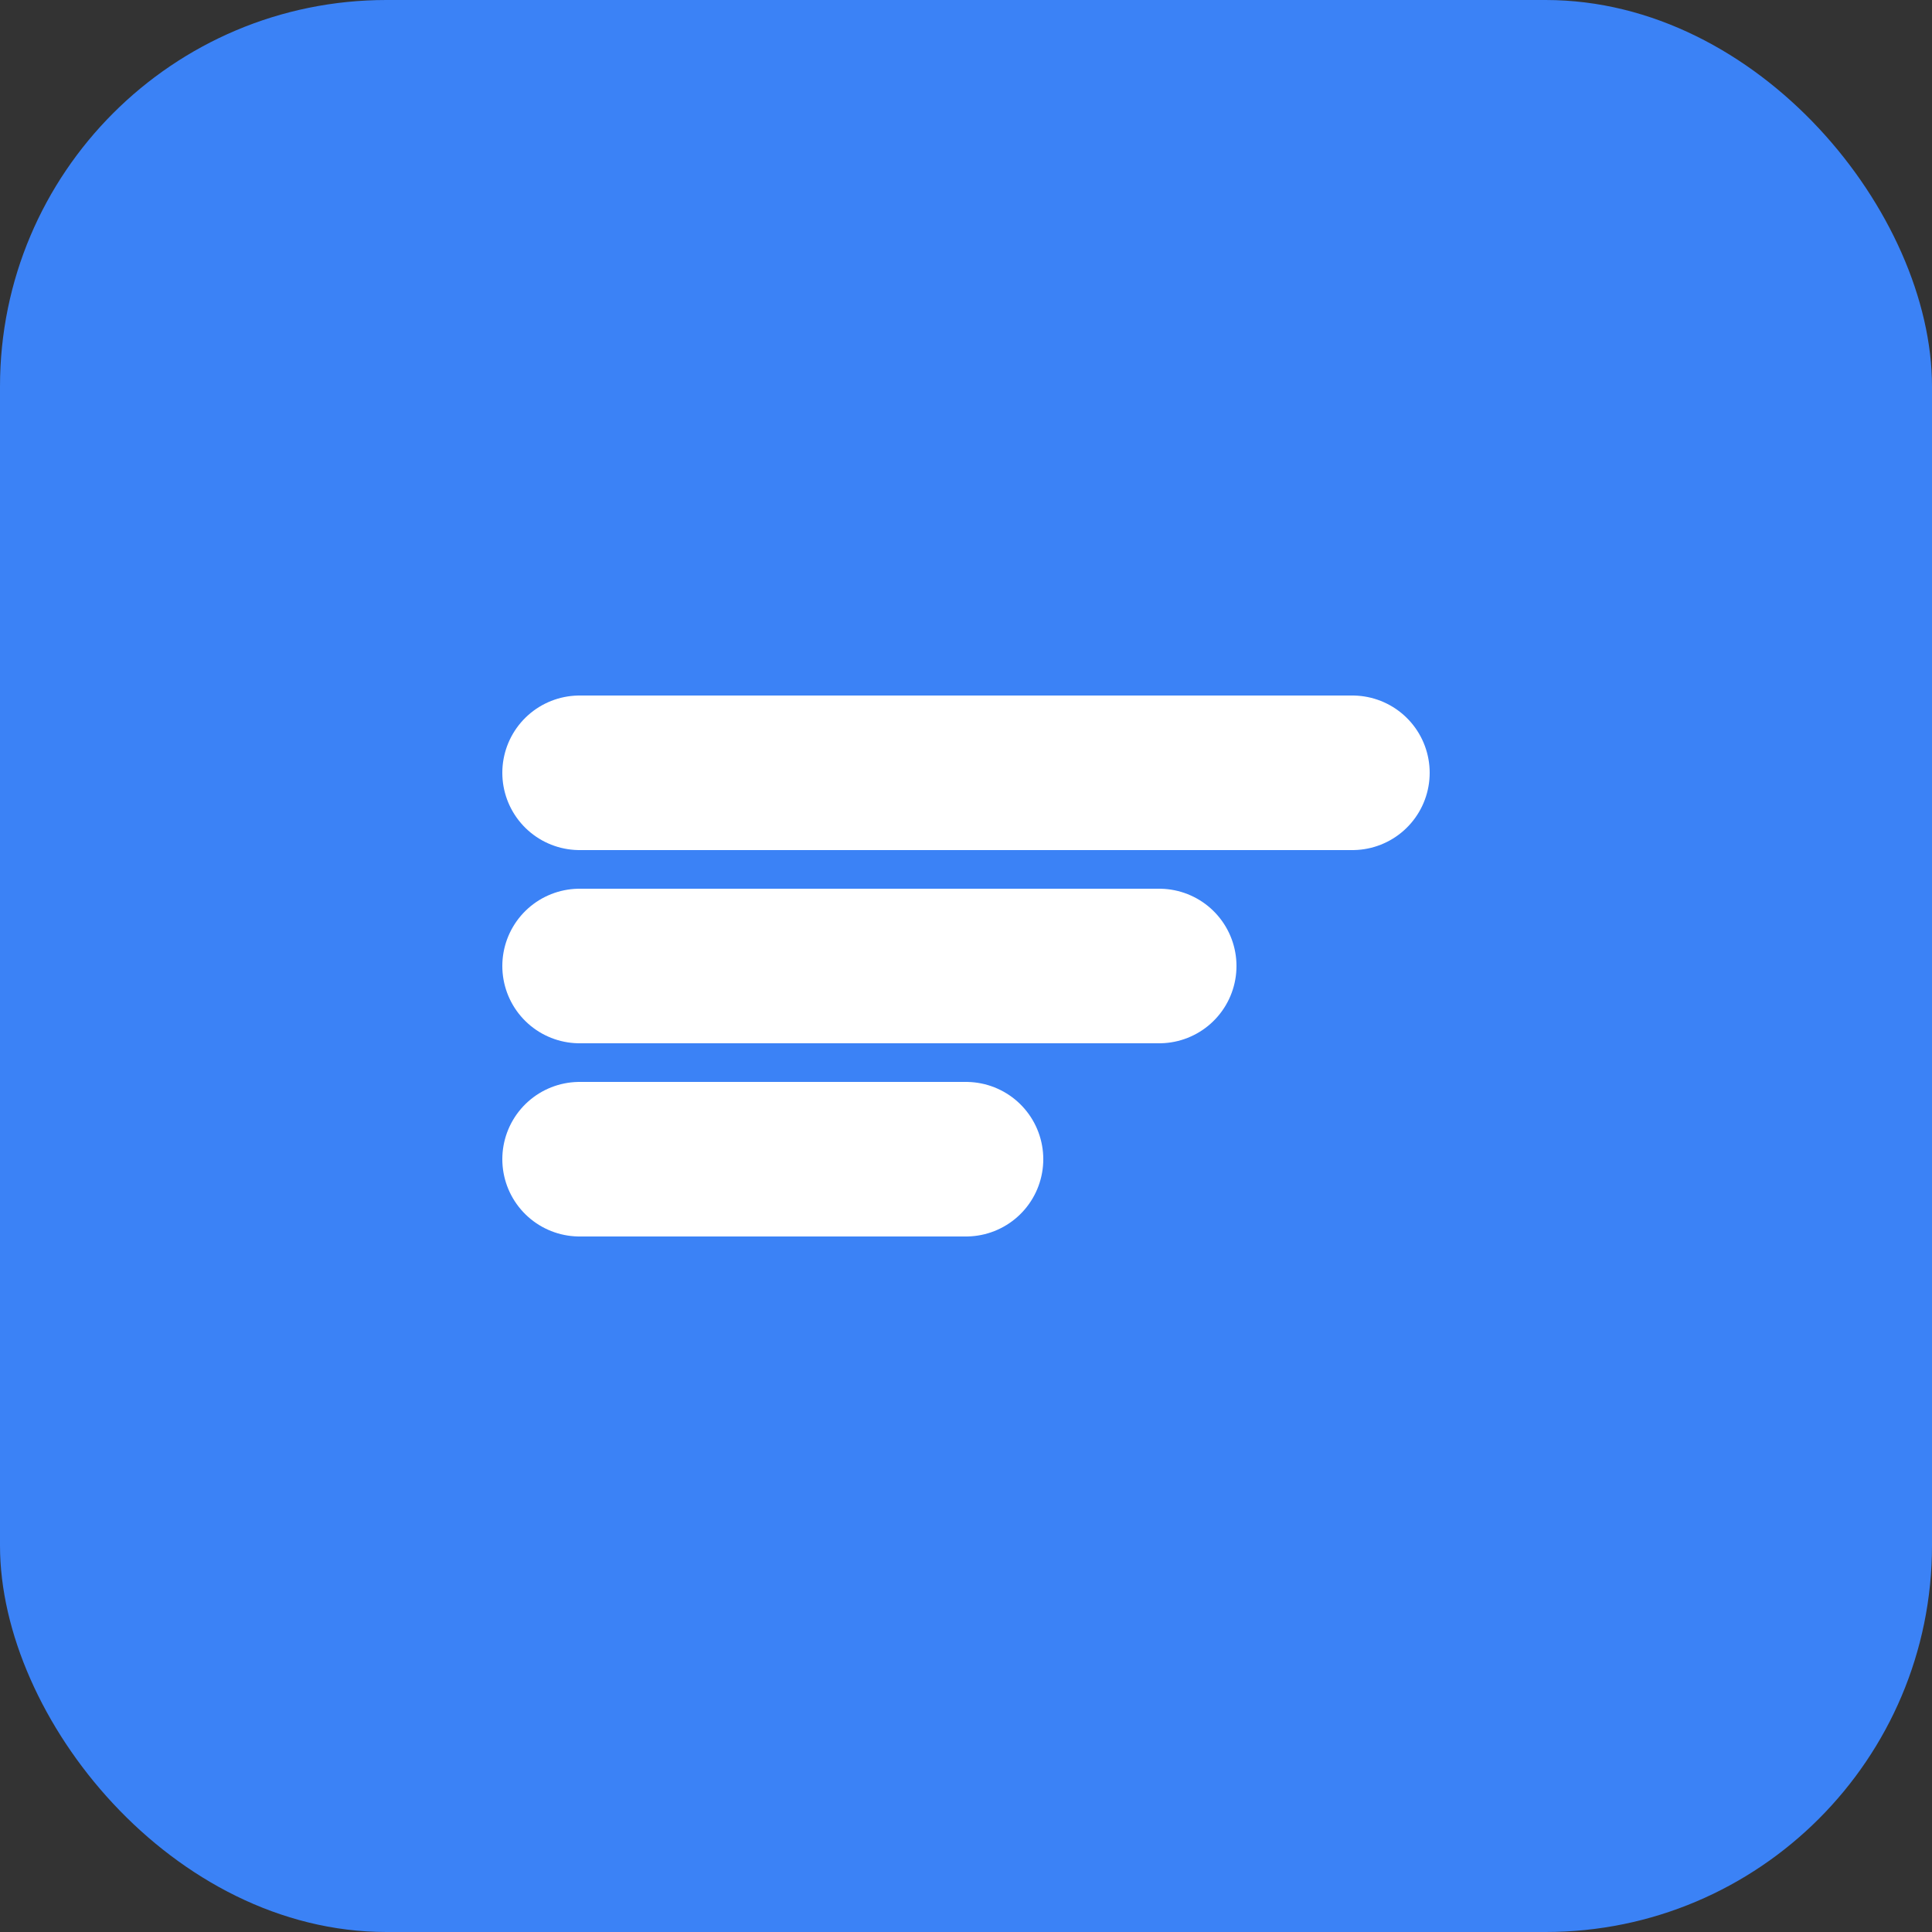 <svg xmlns="http://www.w3.org/2000/svg" viewBox="0 0 100 100">
  <rect x="0" y="0" width="100" height="100" fill="#333333" stroke="none"/>
  <rect width="100" height="100" rx="20" fill="#3b82f6"/>
  <path d="M30 40 L70 40 M30 50 L60 50 M30 60 L50 60" stroke="#fff" stroke-width="8" stroke-linecap="round"/>
</svg> 